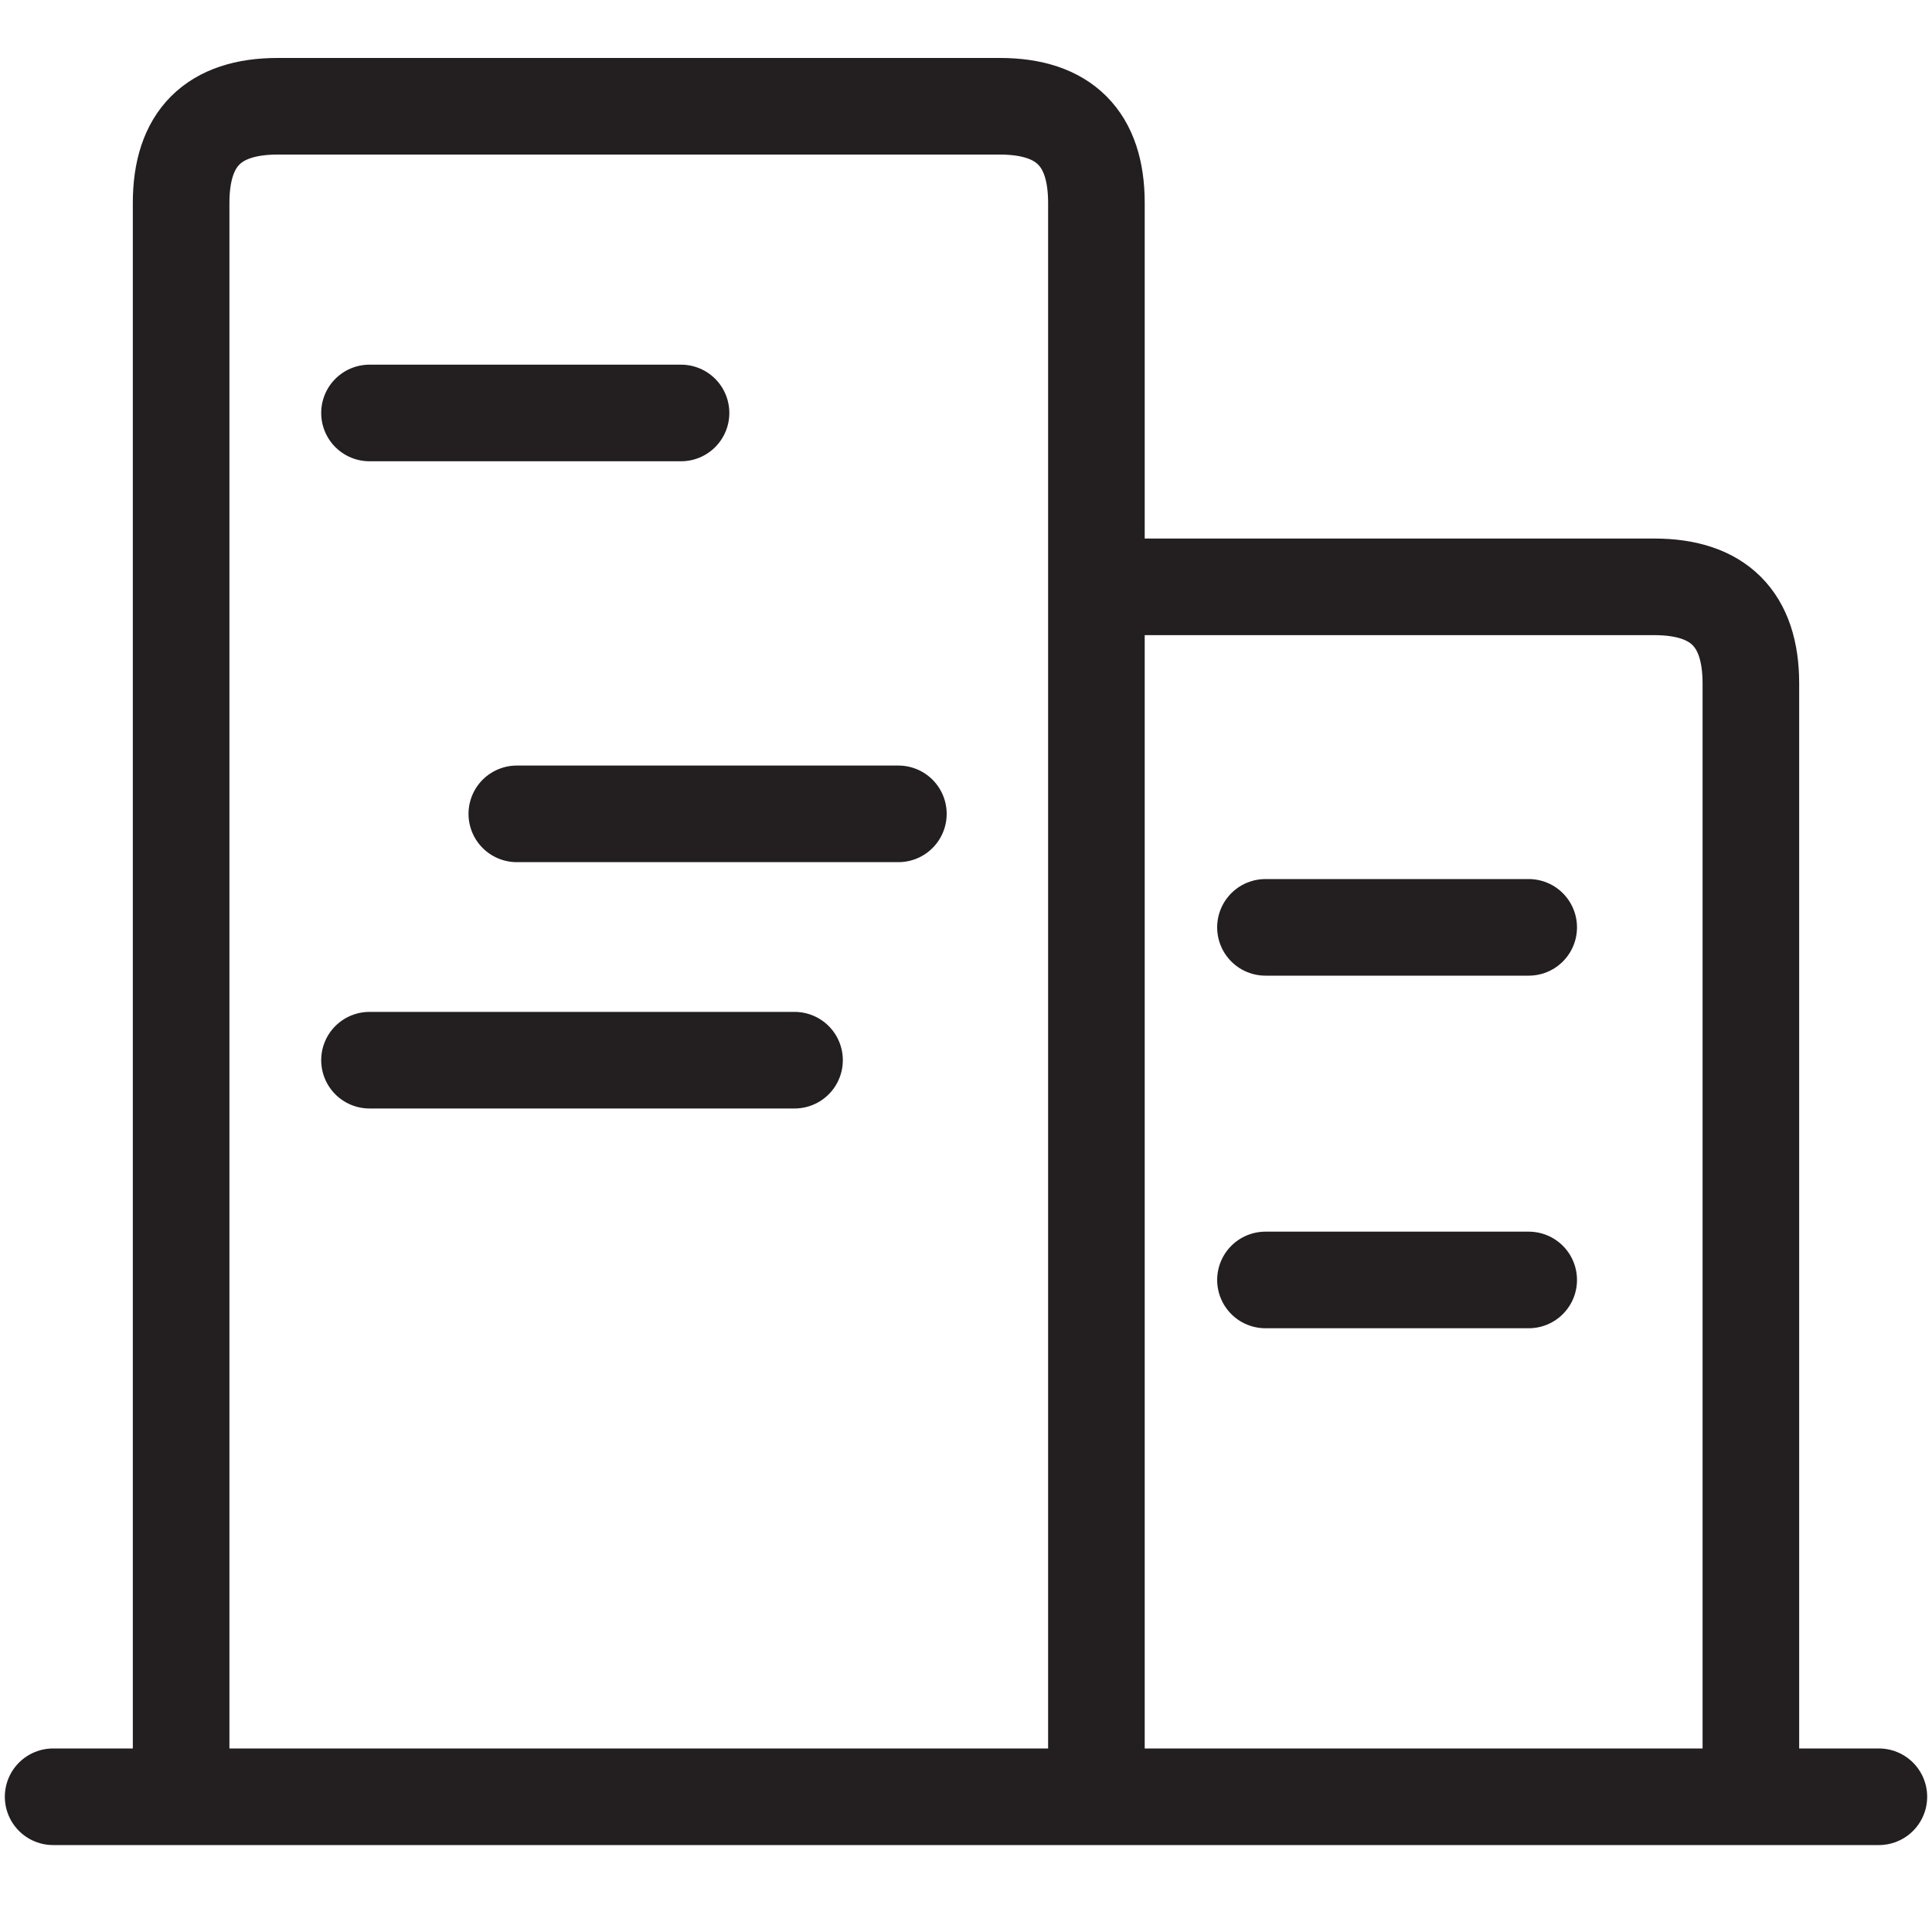 <svg xmlns="http://www.w3.org/2000/svg" width="40" height="40" viewBox="0 0 40 40" fill="none">
<path d="M1.1 37.2H3.75V4.2C3.75 2.867 4.416 2.2 5.75 2.2H20.7C22.033 2.2 22.7 2.867 22.7 4.2V12.15H34.25C35.583 12.15 36.25 12.817 36.25 14.15V37.2H38.9M22.7 12.15V37.2H36.25M3.75 37.2H22.7" stroke="#231F20" stroke-width="2" stroke-linecap="round" stroke-linejoin="round"/>
<path d="M26.2 19.2H31.65M7.65 21.95H16.45M7.65 8.55H14.1M10.7 16.85H18.6M26.2 26.5H31.65" stroke="#231F20" stroke-width="2" stroke-linecap="round" stroke-linejoin="round"/>
</svg>